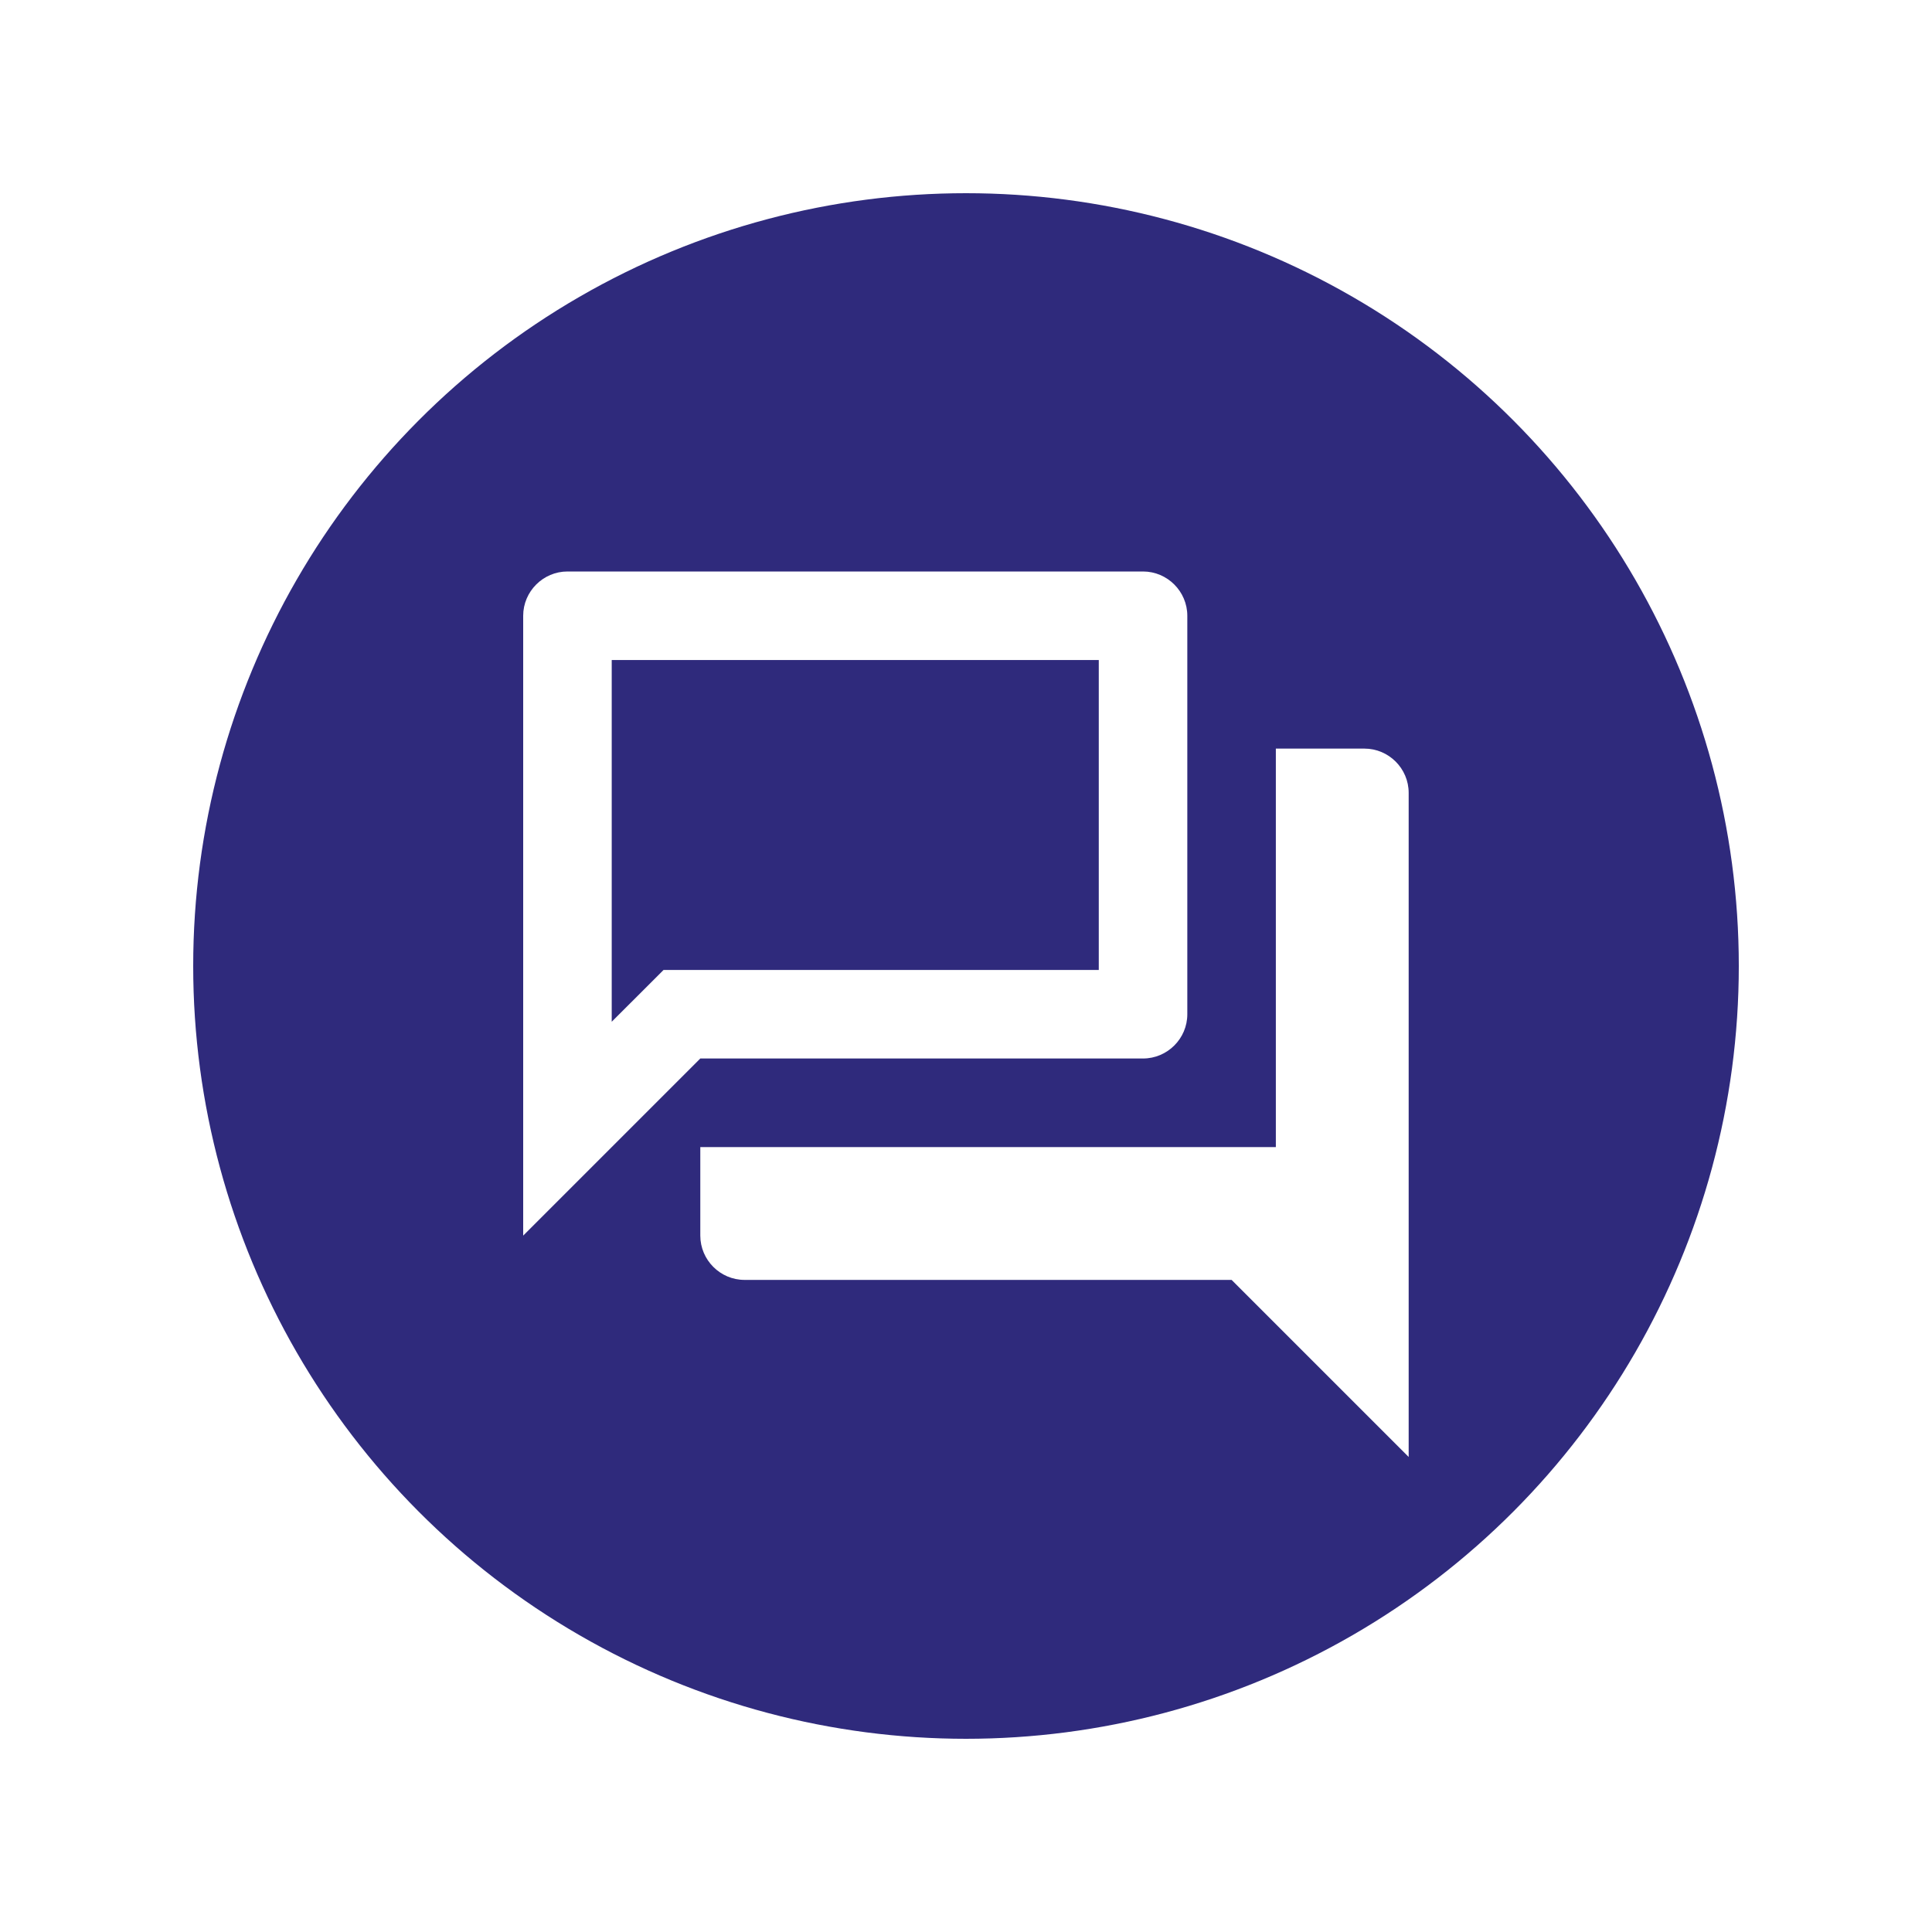 <svg width="40" height="40" viewBox="0 0 40 40" fill="none" xmlns="http://www.w3.org/2000/svg">
<g filter="url(#filter0_d)">
<circle cx="18" cy="18" r="16" fill="#2F2A7C"/>
<path d="M20.749 11.665V18.082H11.738L11.197 18.623L10.665 19.154V11.665H20.749ZM21.665 9.832H9.749C9.245 9.832 8.832 10.245 8.832 10.749V23.582L12.499 19.915H21.665C22.169 19.915 22.582 19.503 22.582 18.999V10.749C22.582 10.245 22.169 9.832 21.665 9.832ZM26.249 13.499H24.415V21.749H12.499V23.582C12.499 24.086 12.911 24.499 13.415 24.499H23.499L27.165 28.165V14.415C27.165 13.911 26.753 13.499 26.249 13.499Z" fill="white"/>
</g>
<defs>
<filter id="filter0_d" x="0" y="0" width="40" height="40" filterUnits="userSpaceOnUse" color-interpolation-filters="sRGB">
<feFlood flood-opacity="0" result="BackgroundImageFix"/>
<feColorMatrix in="SourceAlpha" type="matrix" values="0 0 0 0 0 0 0 0 0 0 0 0 0 0 0 0 0 0 127 0" result="hardAlpha"/>
<feOffset dx="2" dy="2"/>
<feGaussianBlur stdDeviation="2"/>
<feColorMatrix type="matrix" values="0 0 0 0 0 0 0 0 0 0 0 0 0 0 0 0 0 0 0.15 0"/>
<feBlend mode="normal" in2="BackgroundImageFix" result="effect1_dropShadow"/>
<feBlend mode="normal" in="SourceGraphic" in2="effect1_dropShadow" result="shape"/>
</filter>
</defs>
</svg>
